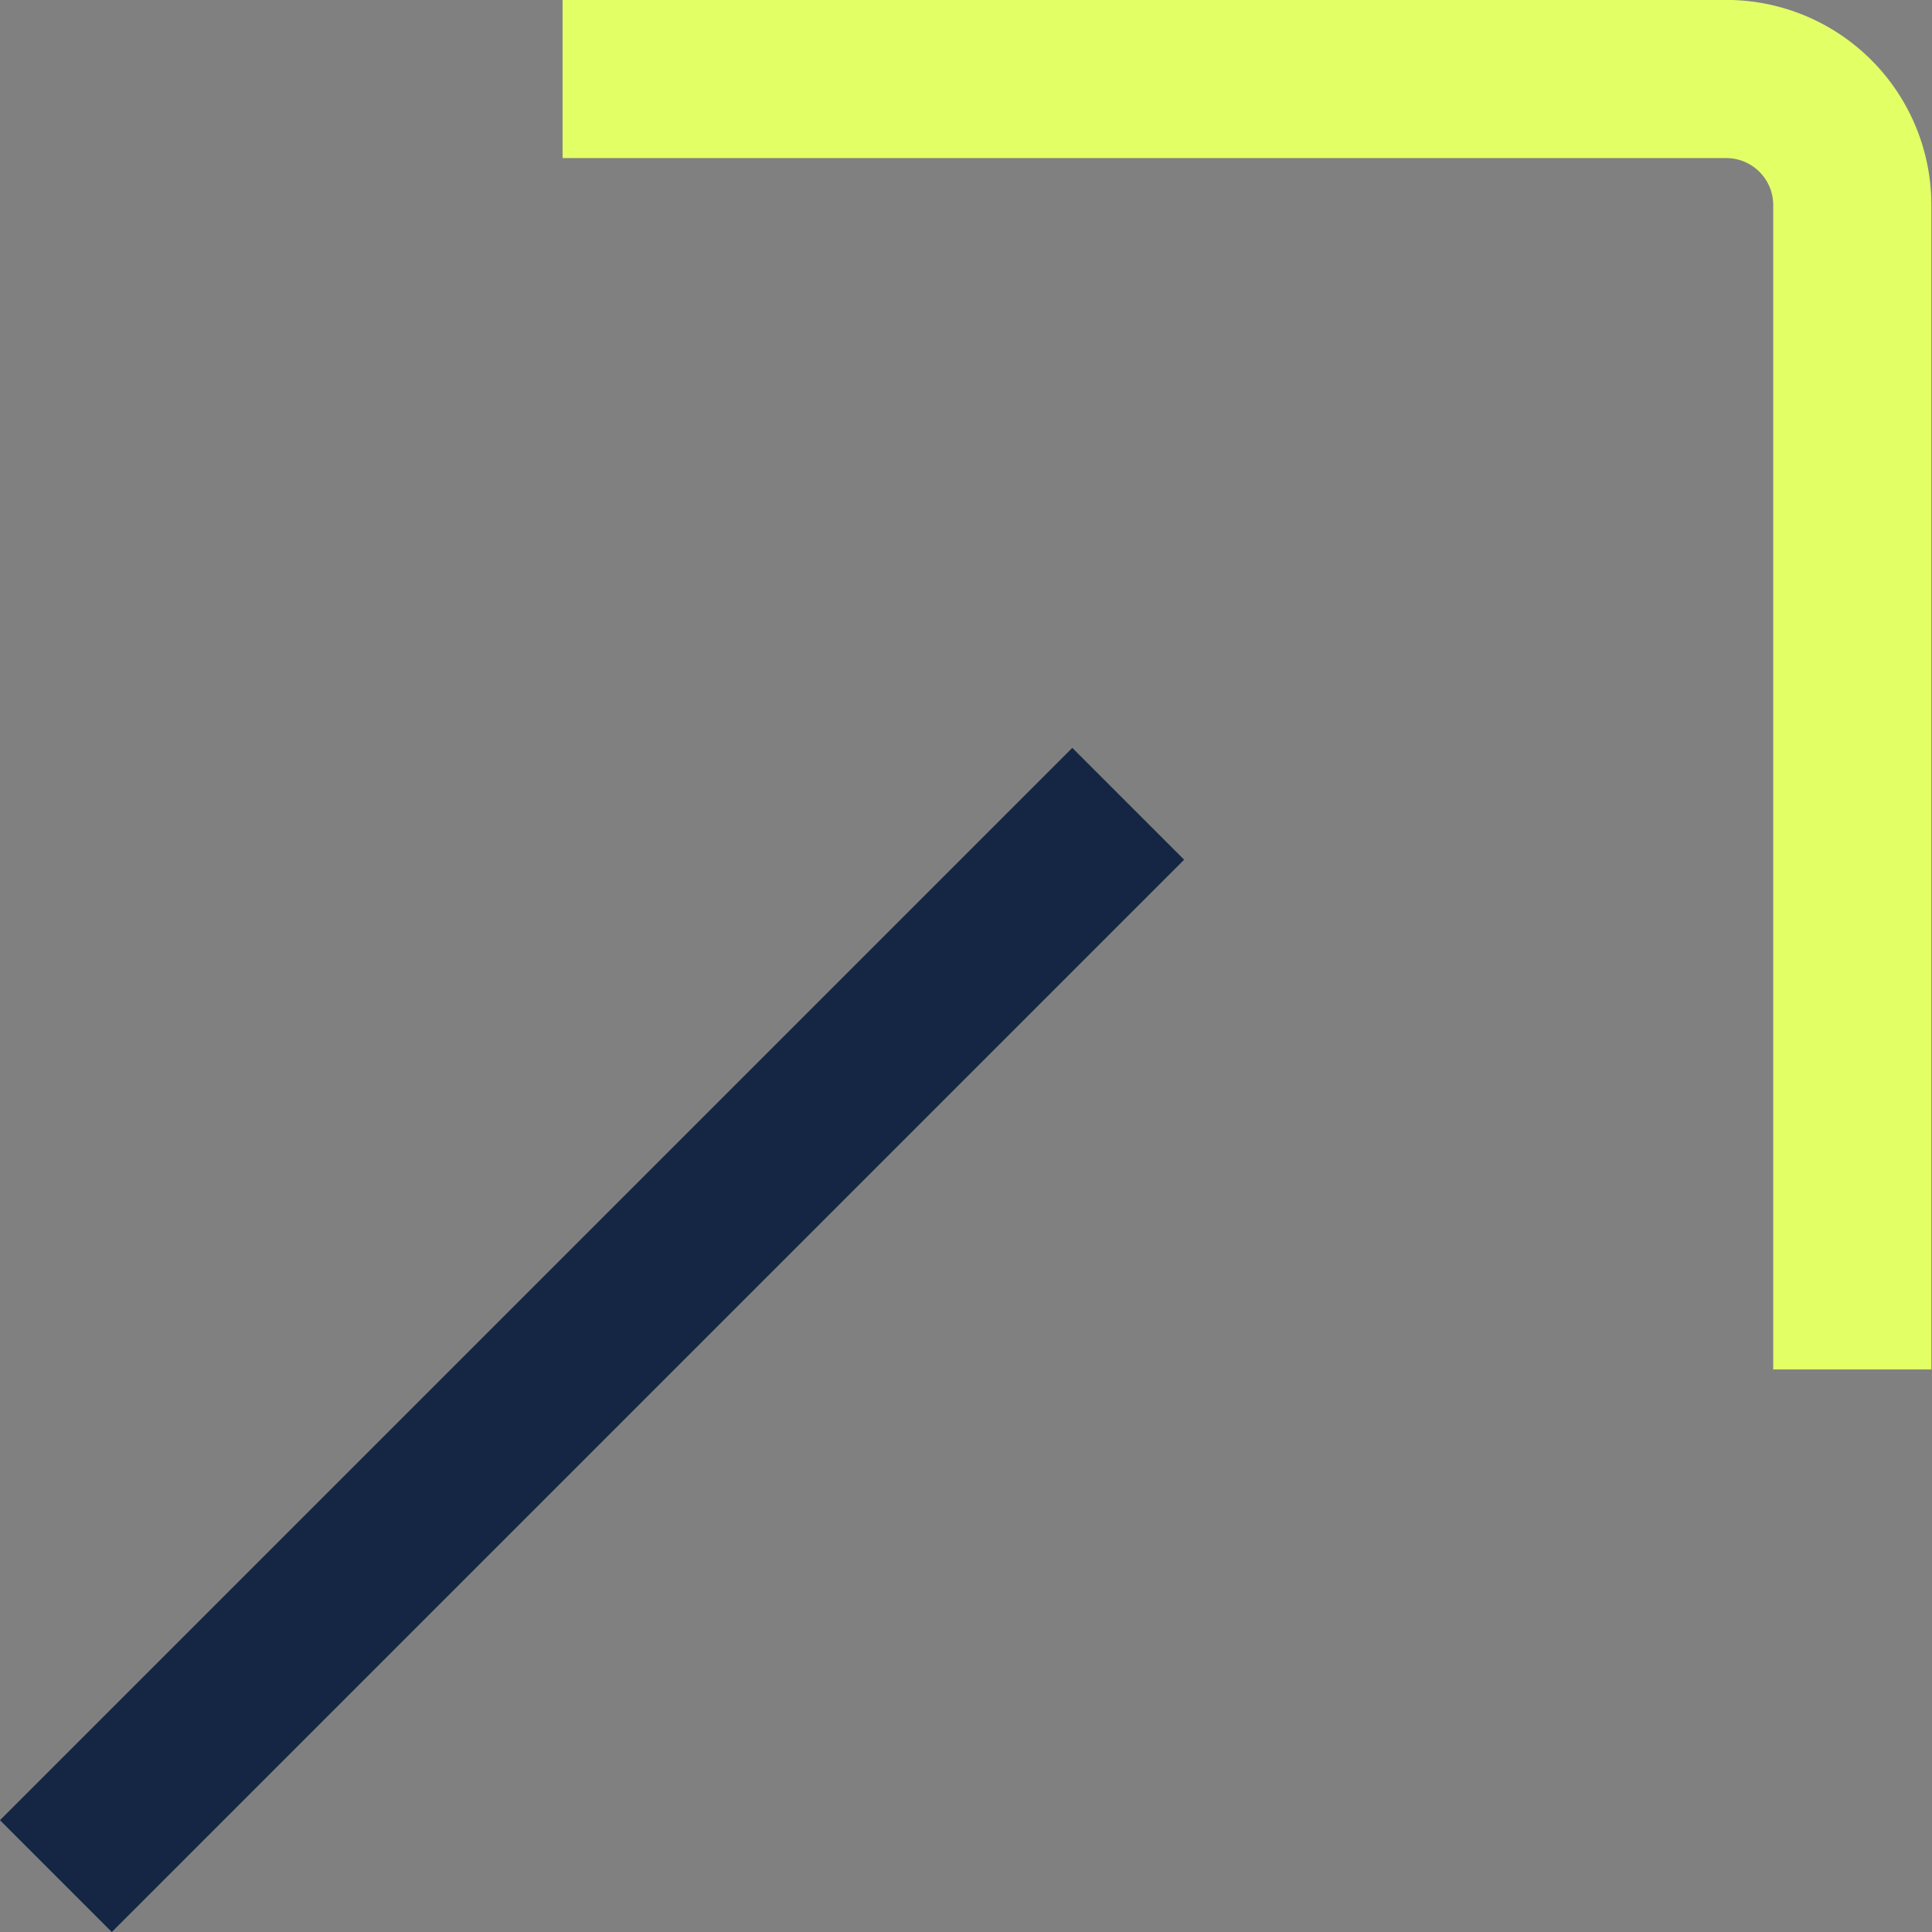 <svg xmlns="http://www.w3.org/2000/svg" viewBox="0 0 137.92 137.92"><rect x="0" y="0" width="137.92" height="137.92" fill="#808080" stroke="none"/><defs><style>.cls-1,.cls-2{fill:none;stroke-miterlimit:10;stroke-width:11.29px;}.cls-1{stroke:#142644;}.cls-2{stroke:#e3ff66;}</style></defs><g id="Layer_2" data-name="Layer 2"><g id="Layer_1-2" data-name="Layer 1"><line class="cls-1" x1="80.54" y1="57.38" x2="3.99" y2="133.93"/><path class="cls-2" d="M40.16,5.64h83.07a9,9,0,0,1,9,9.05V97.76"/></g></g></svg>